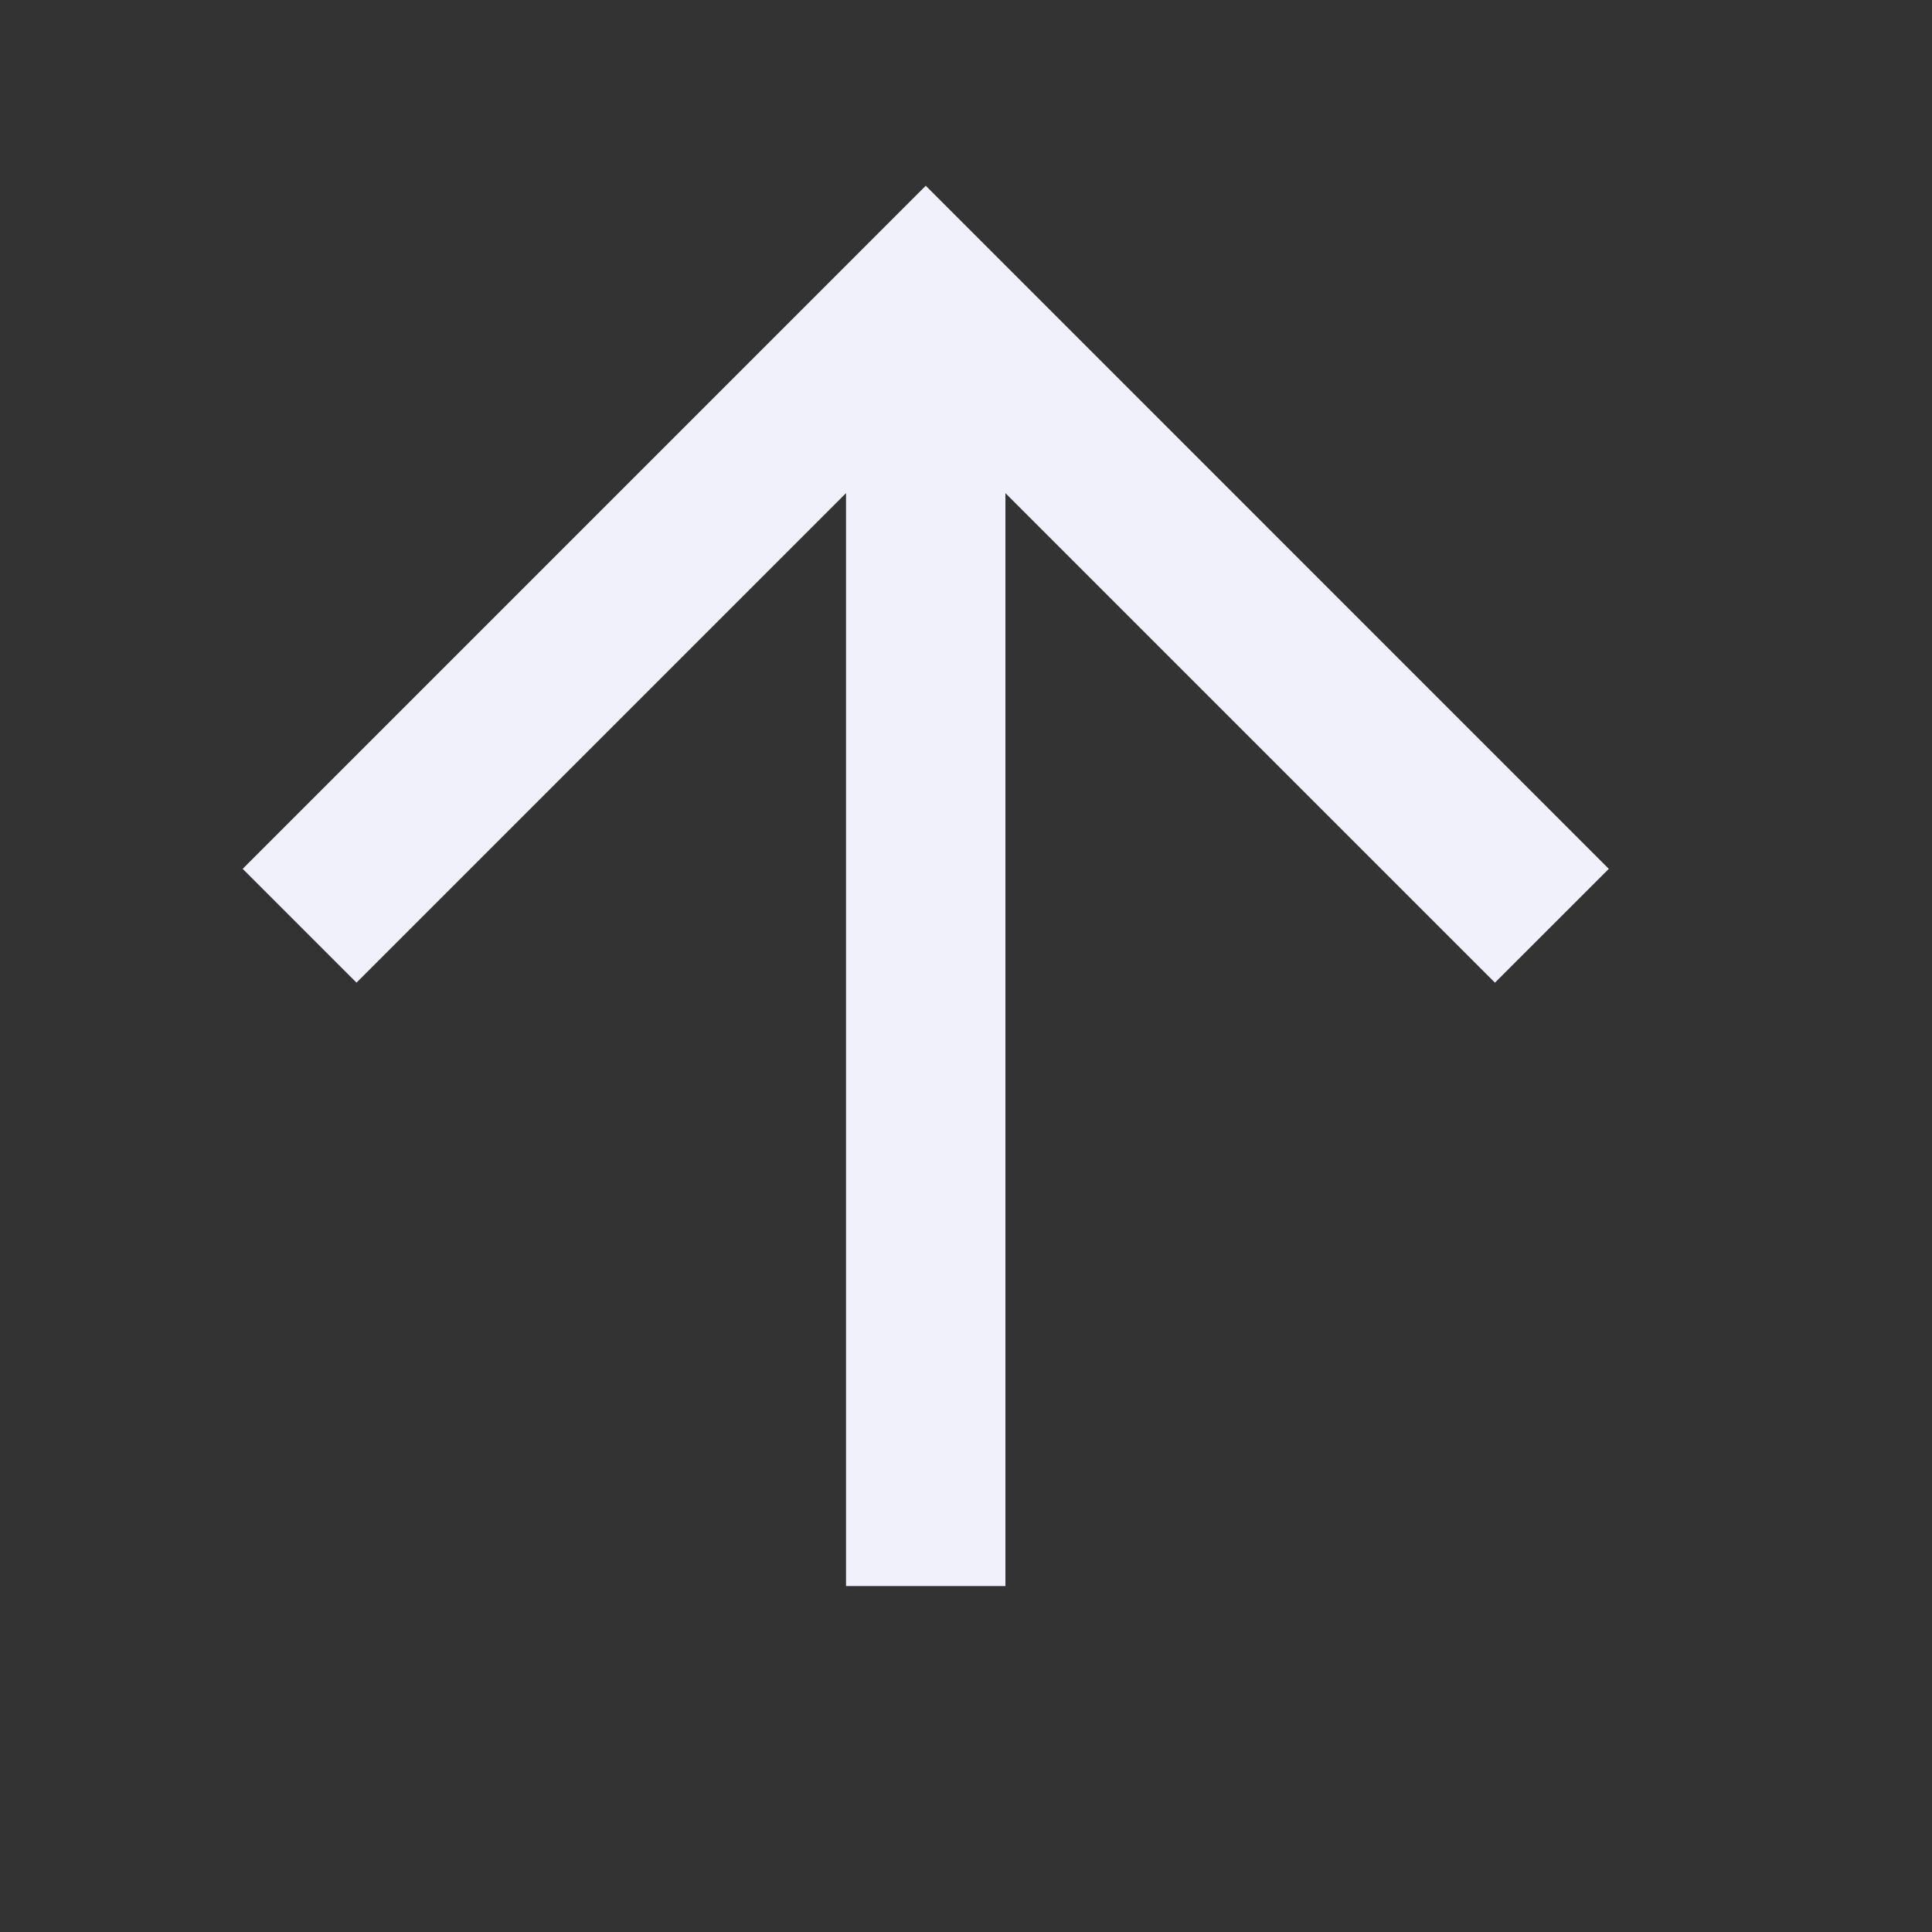 <?xml version="1.0" encoding="UTF-8" standalone="no"?><svg width='42' height='42' viewBox='0 0 42 42' fill='none' xmlns='http://www.w3.org/2000/svg'>
<rect x="0" y="0" width="42" height="42" fill="#333333" stroke="none"/>
<path d='M21.857 34.479L18.392 34.479V10.72L7.75 21.362L5.276 18.888L20.125 4.038L34.974 18.888L32.499 21.362L21.857 10.72L21.857 34.479Z' fill='#F1F1FB'/>
</svg>
